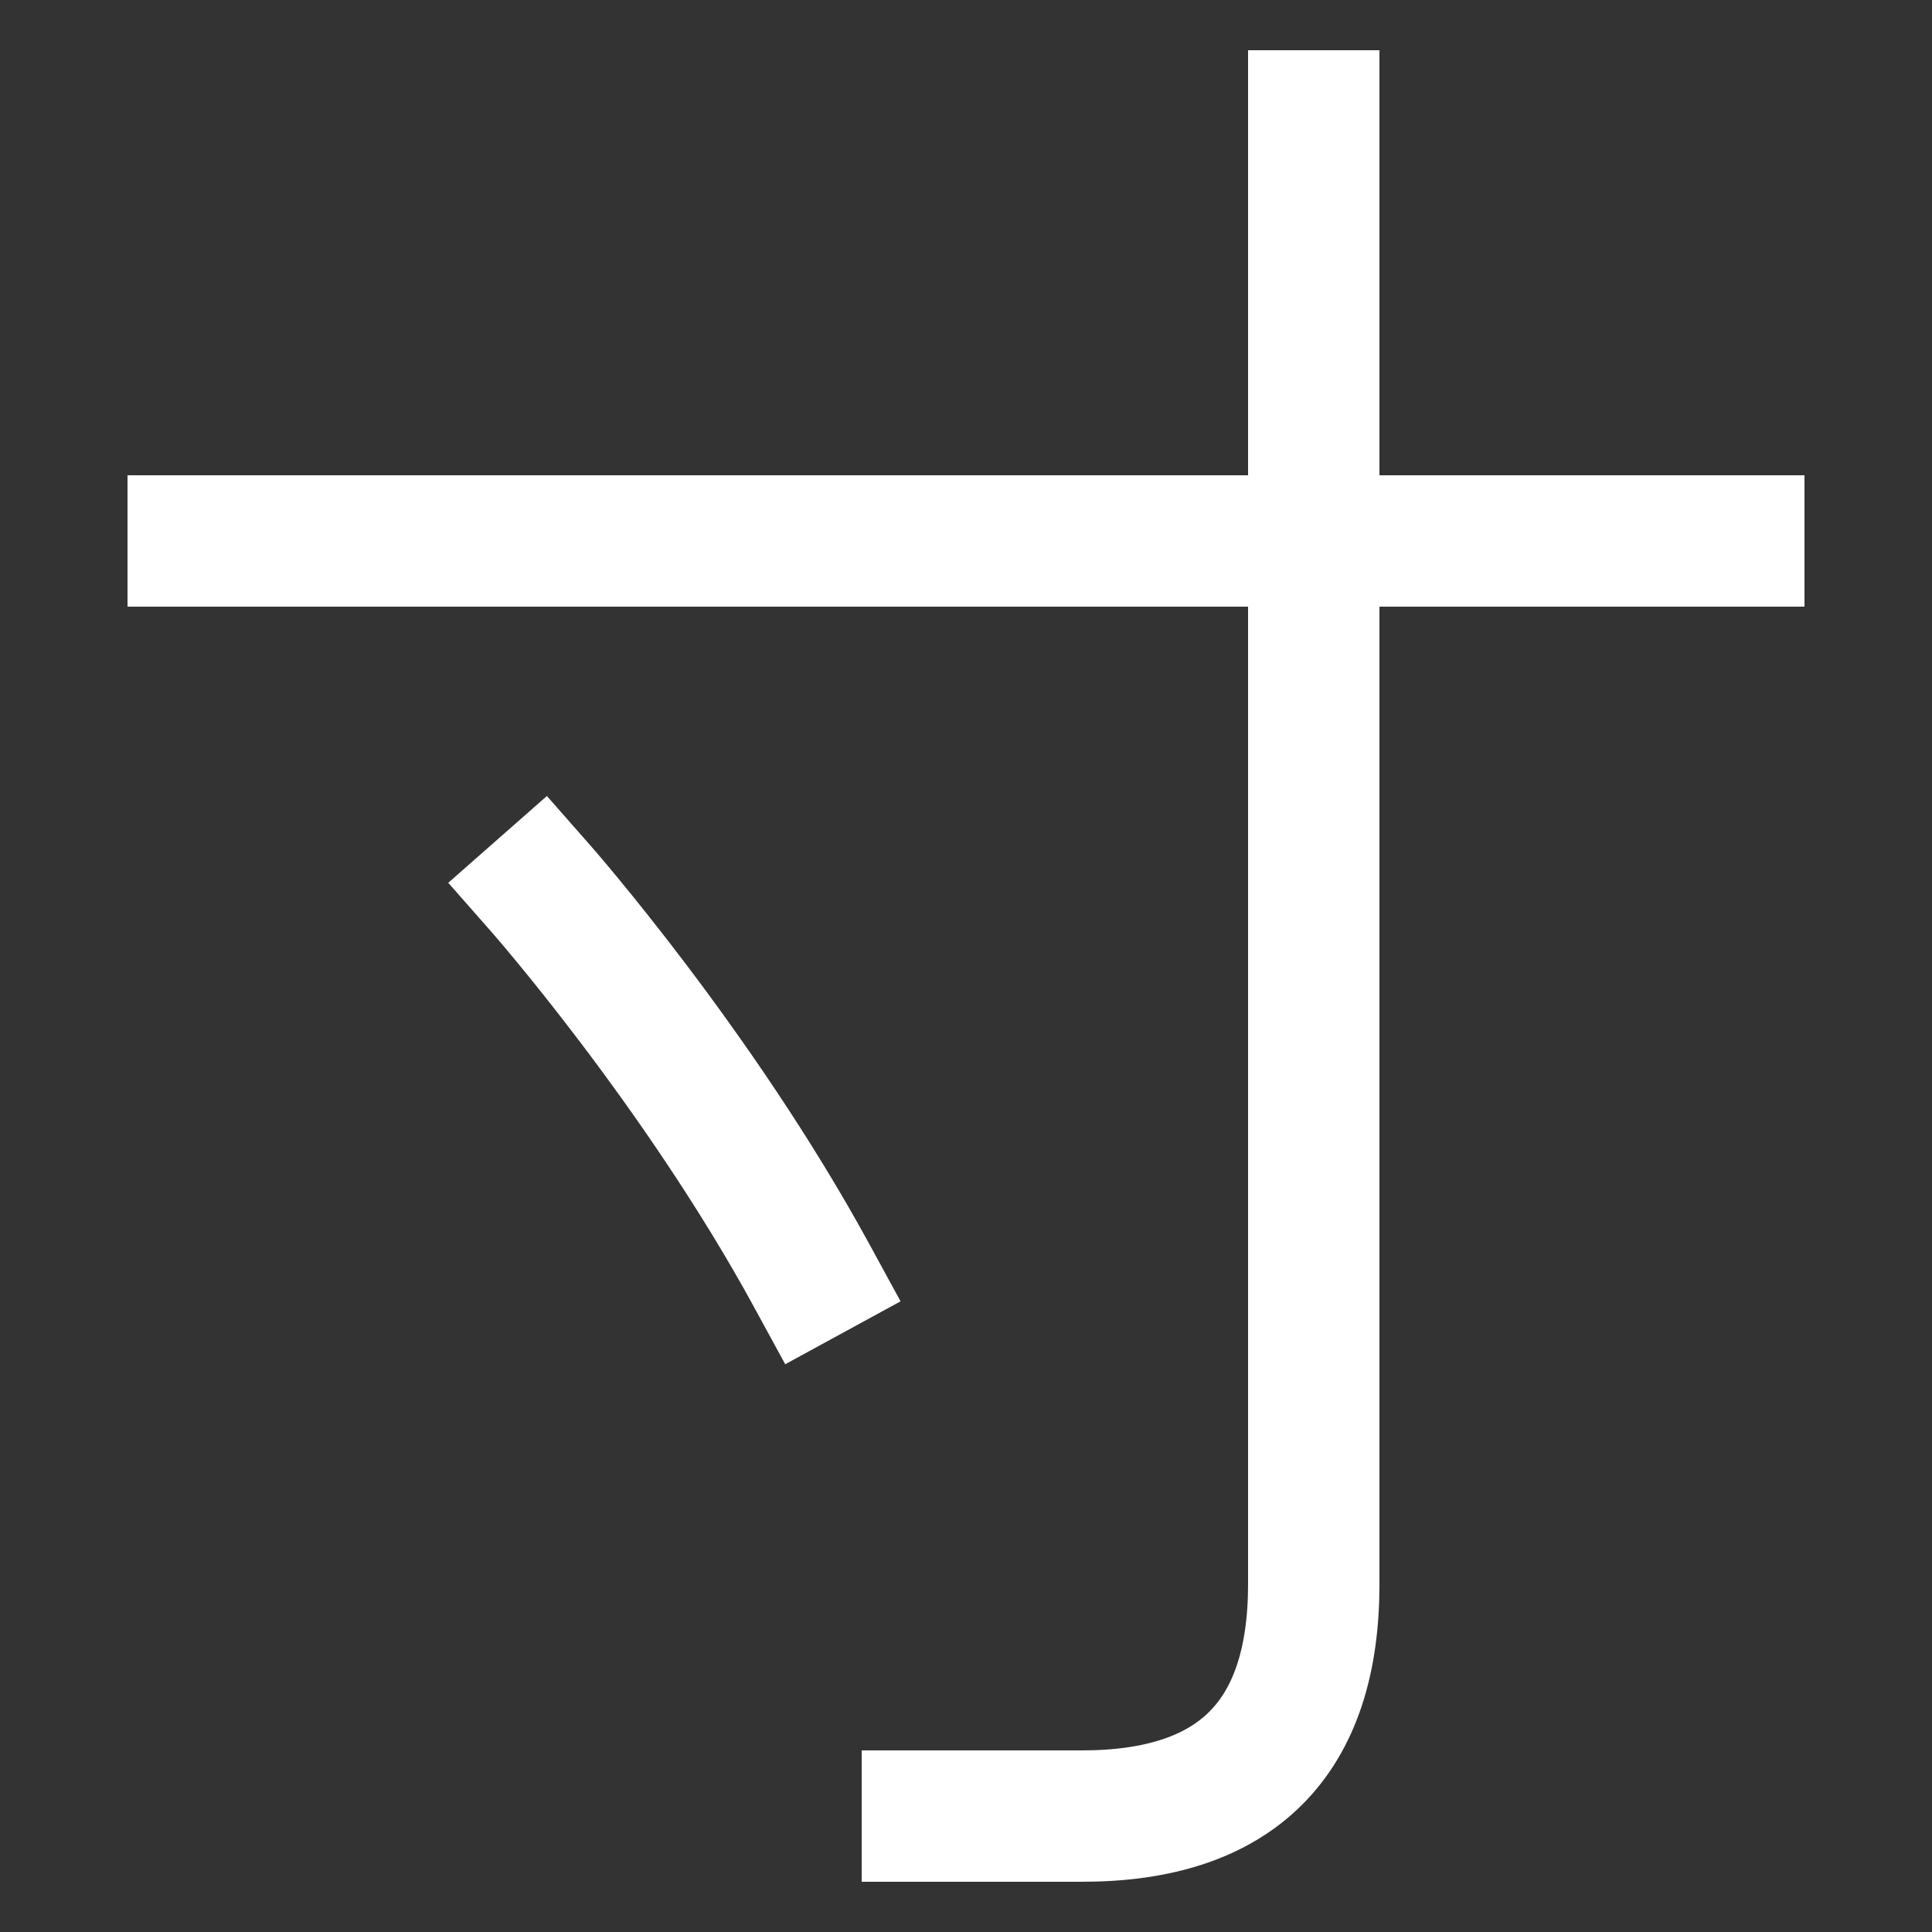 <svg xmlns="http://www.w3.org/2000/svg" viewBox="0 0 1000 1000"><rect x="0" y="0" width="1000" height="1000" fill="#333333" stroke="none"/><defs><style>.a{fill:none;stroke:#fff;stroke-linecap:square;stroke-miterlimit:2;stroke-width:68px;}</style></defs><title>measurement</title><line class="a" x1="100" y1="280" x2="900" y2="280"/><path class="a" d="M680,60V820q0,120-120,120H480"/><path class="a" d="M420,660C361.32,552.42,280,460,280,460"/></svg>
